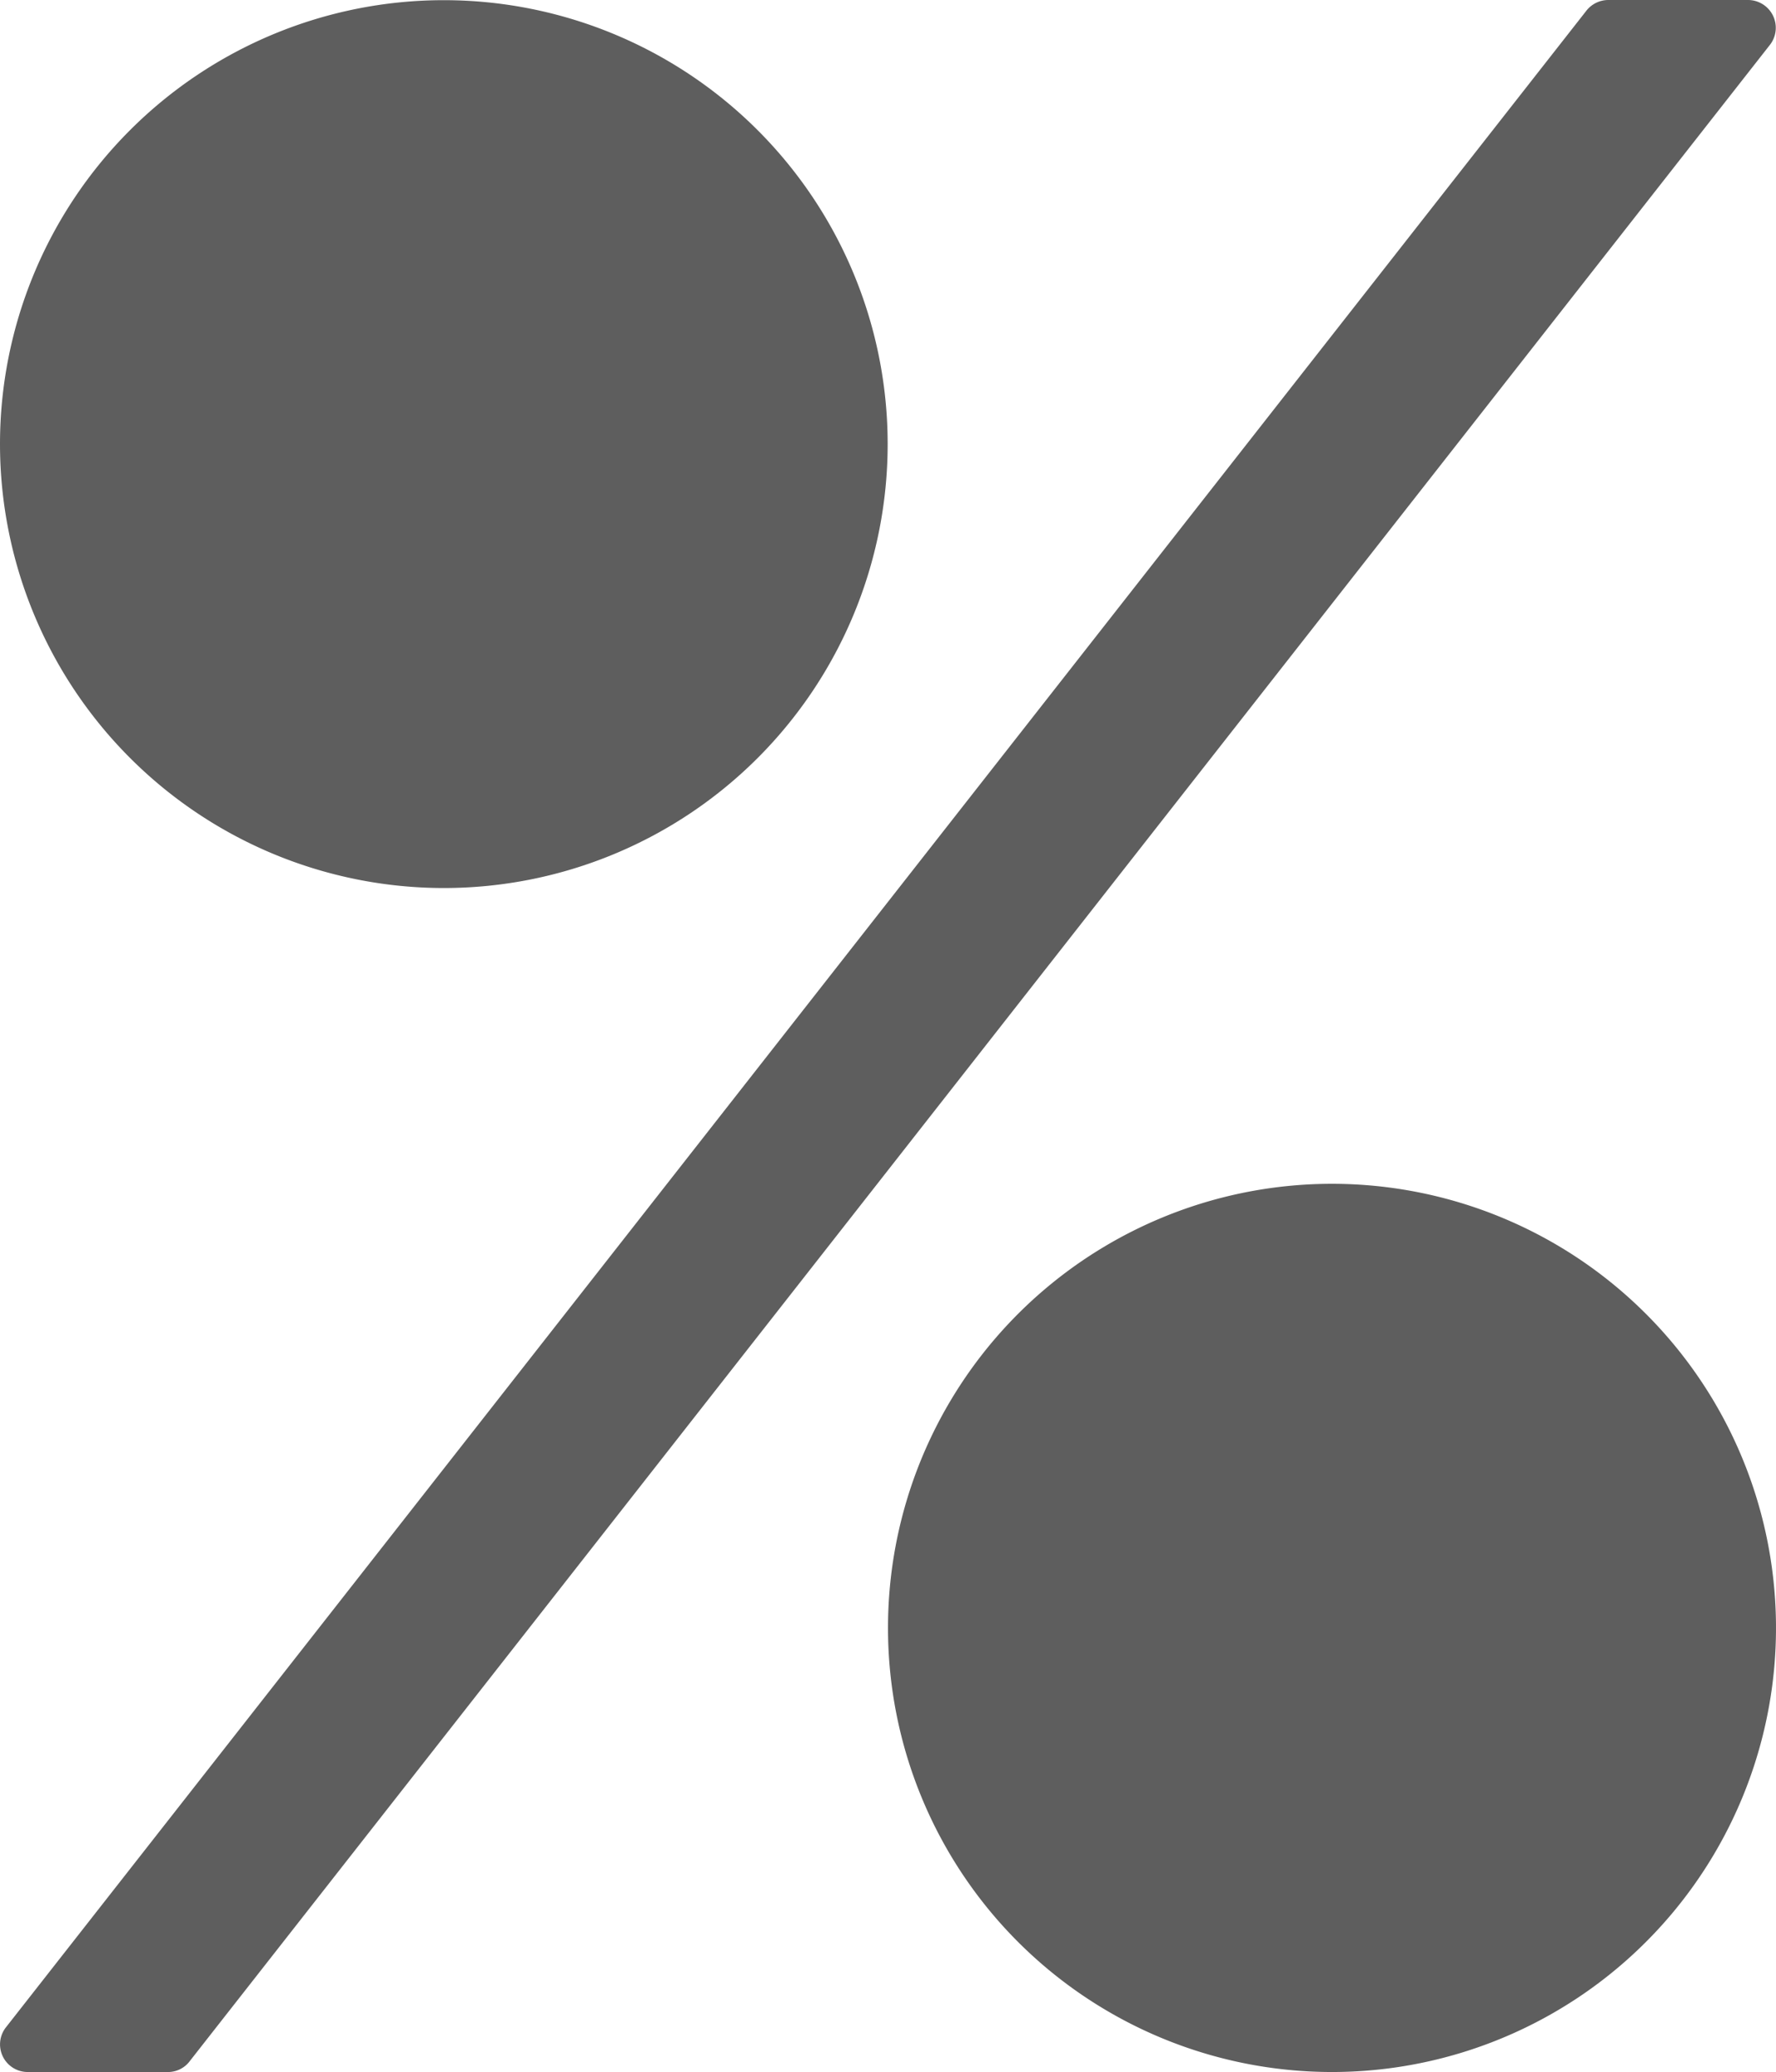 <svg xmlns="http://www.w3.org/2000/svg" width="10.288" height="12" viewBox="0 0 10.288 12">
  <g id="percent" transform="translate(0)">
    <path id="Shape" d="M5.144,9.428A2.572,2.572,0,1,1,7.715,12,2.572,2.572,0,0,1,5.144,9.428ZM.162,12a.16.16,0,0,1-.129-.257L9.188.064A.162.162,0,0,1,9.317,0h.809a.161.161,0,0,1,.129.257L1.1,11.936A.157.157,0,0,1,.97,12ZM0,2.571A2.571,2.571,0,1,1,2.572,5.143,2.572,2.572,0,0,1,0,2.571Z" fill="#5e5e5e"/>
  </g>
</svg>
